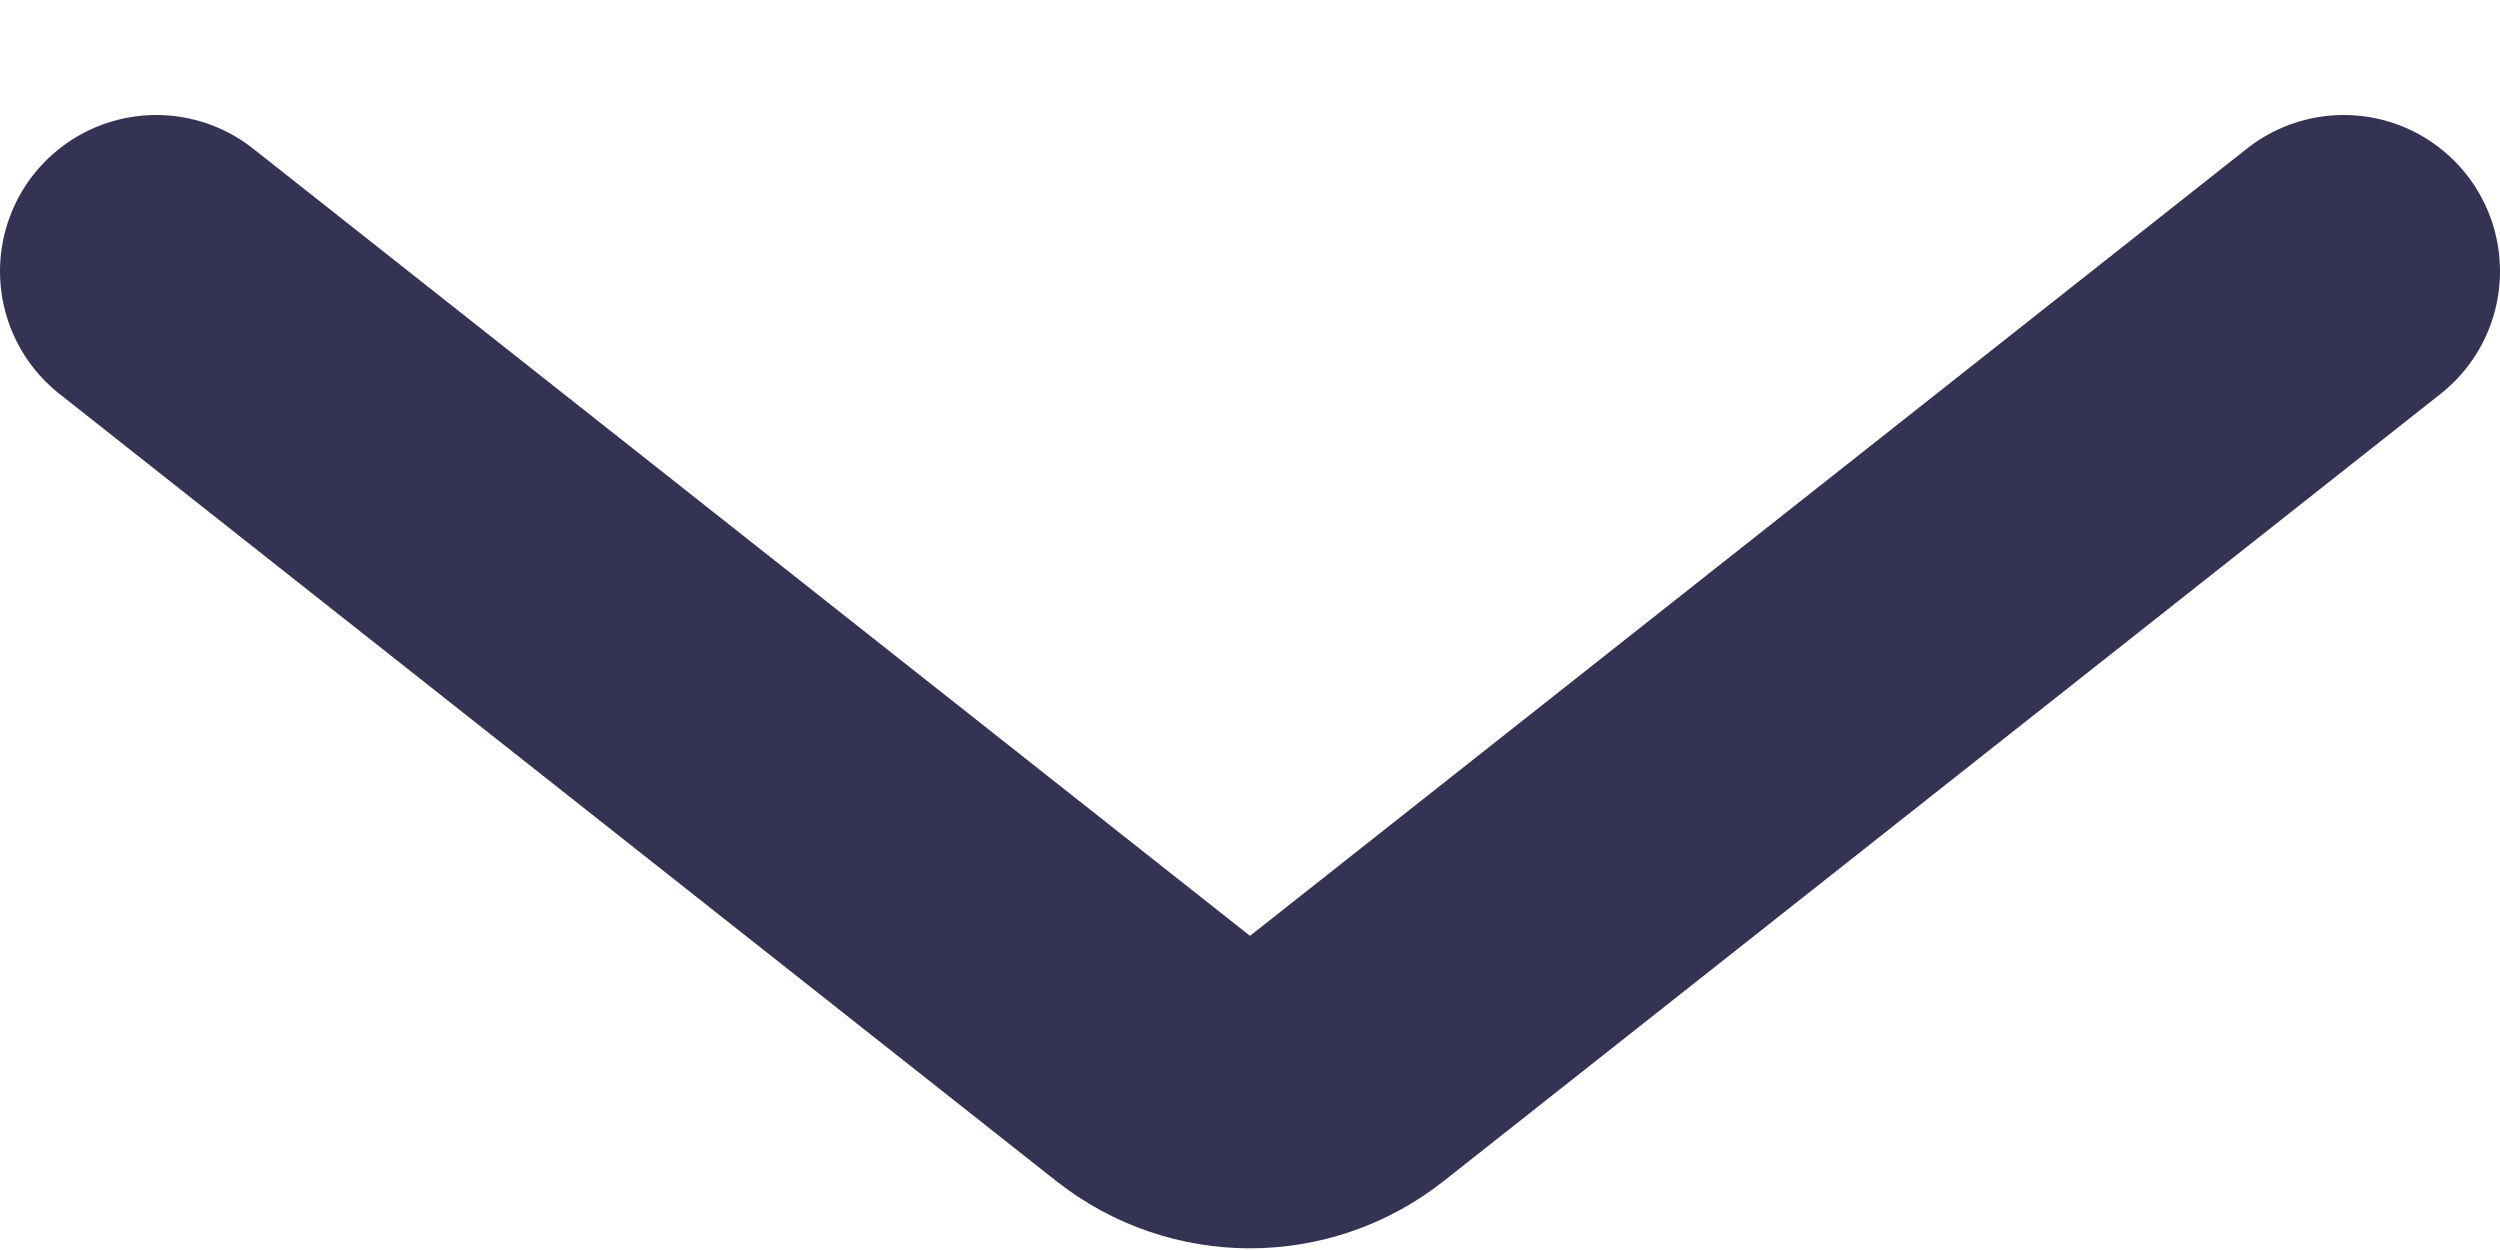 <svg width="16" height="8" viewBox="0 0 16 8" fill="none" xmlns="http://www.w3.org/2000/svg">
<path d="M15 1.736L8.62 6.774C8.256 7.061 7.744 7.061 7.38 6.774L1 1.736" stroke="#343354" stroke-width="2" stroke-linecap="round" stroke-linejoin="round"/>
</svg>
